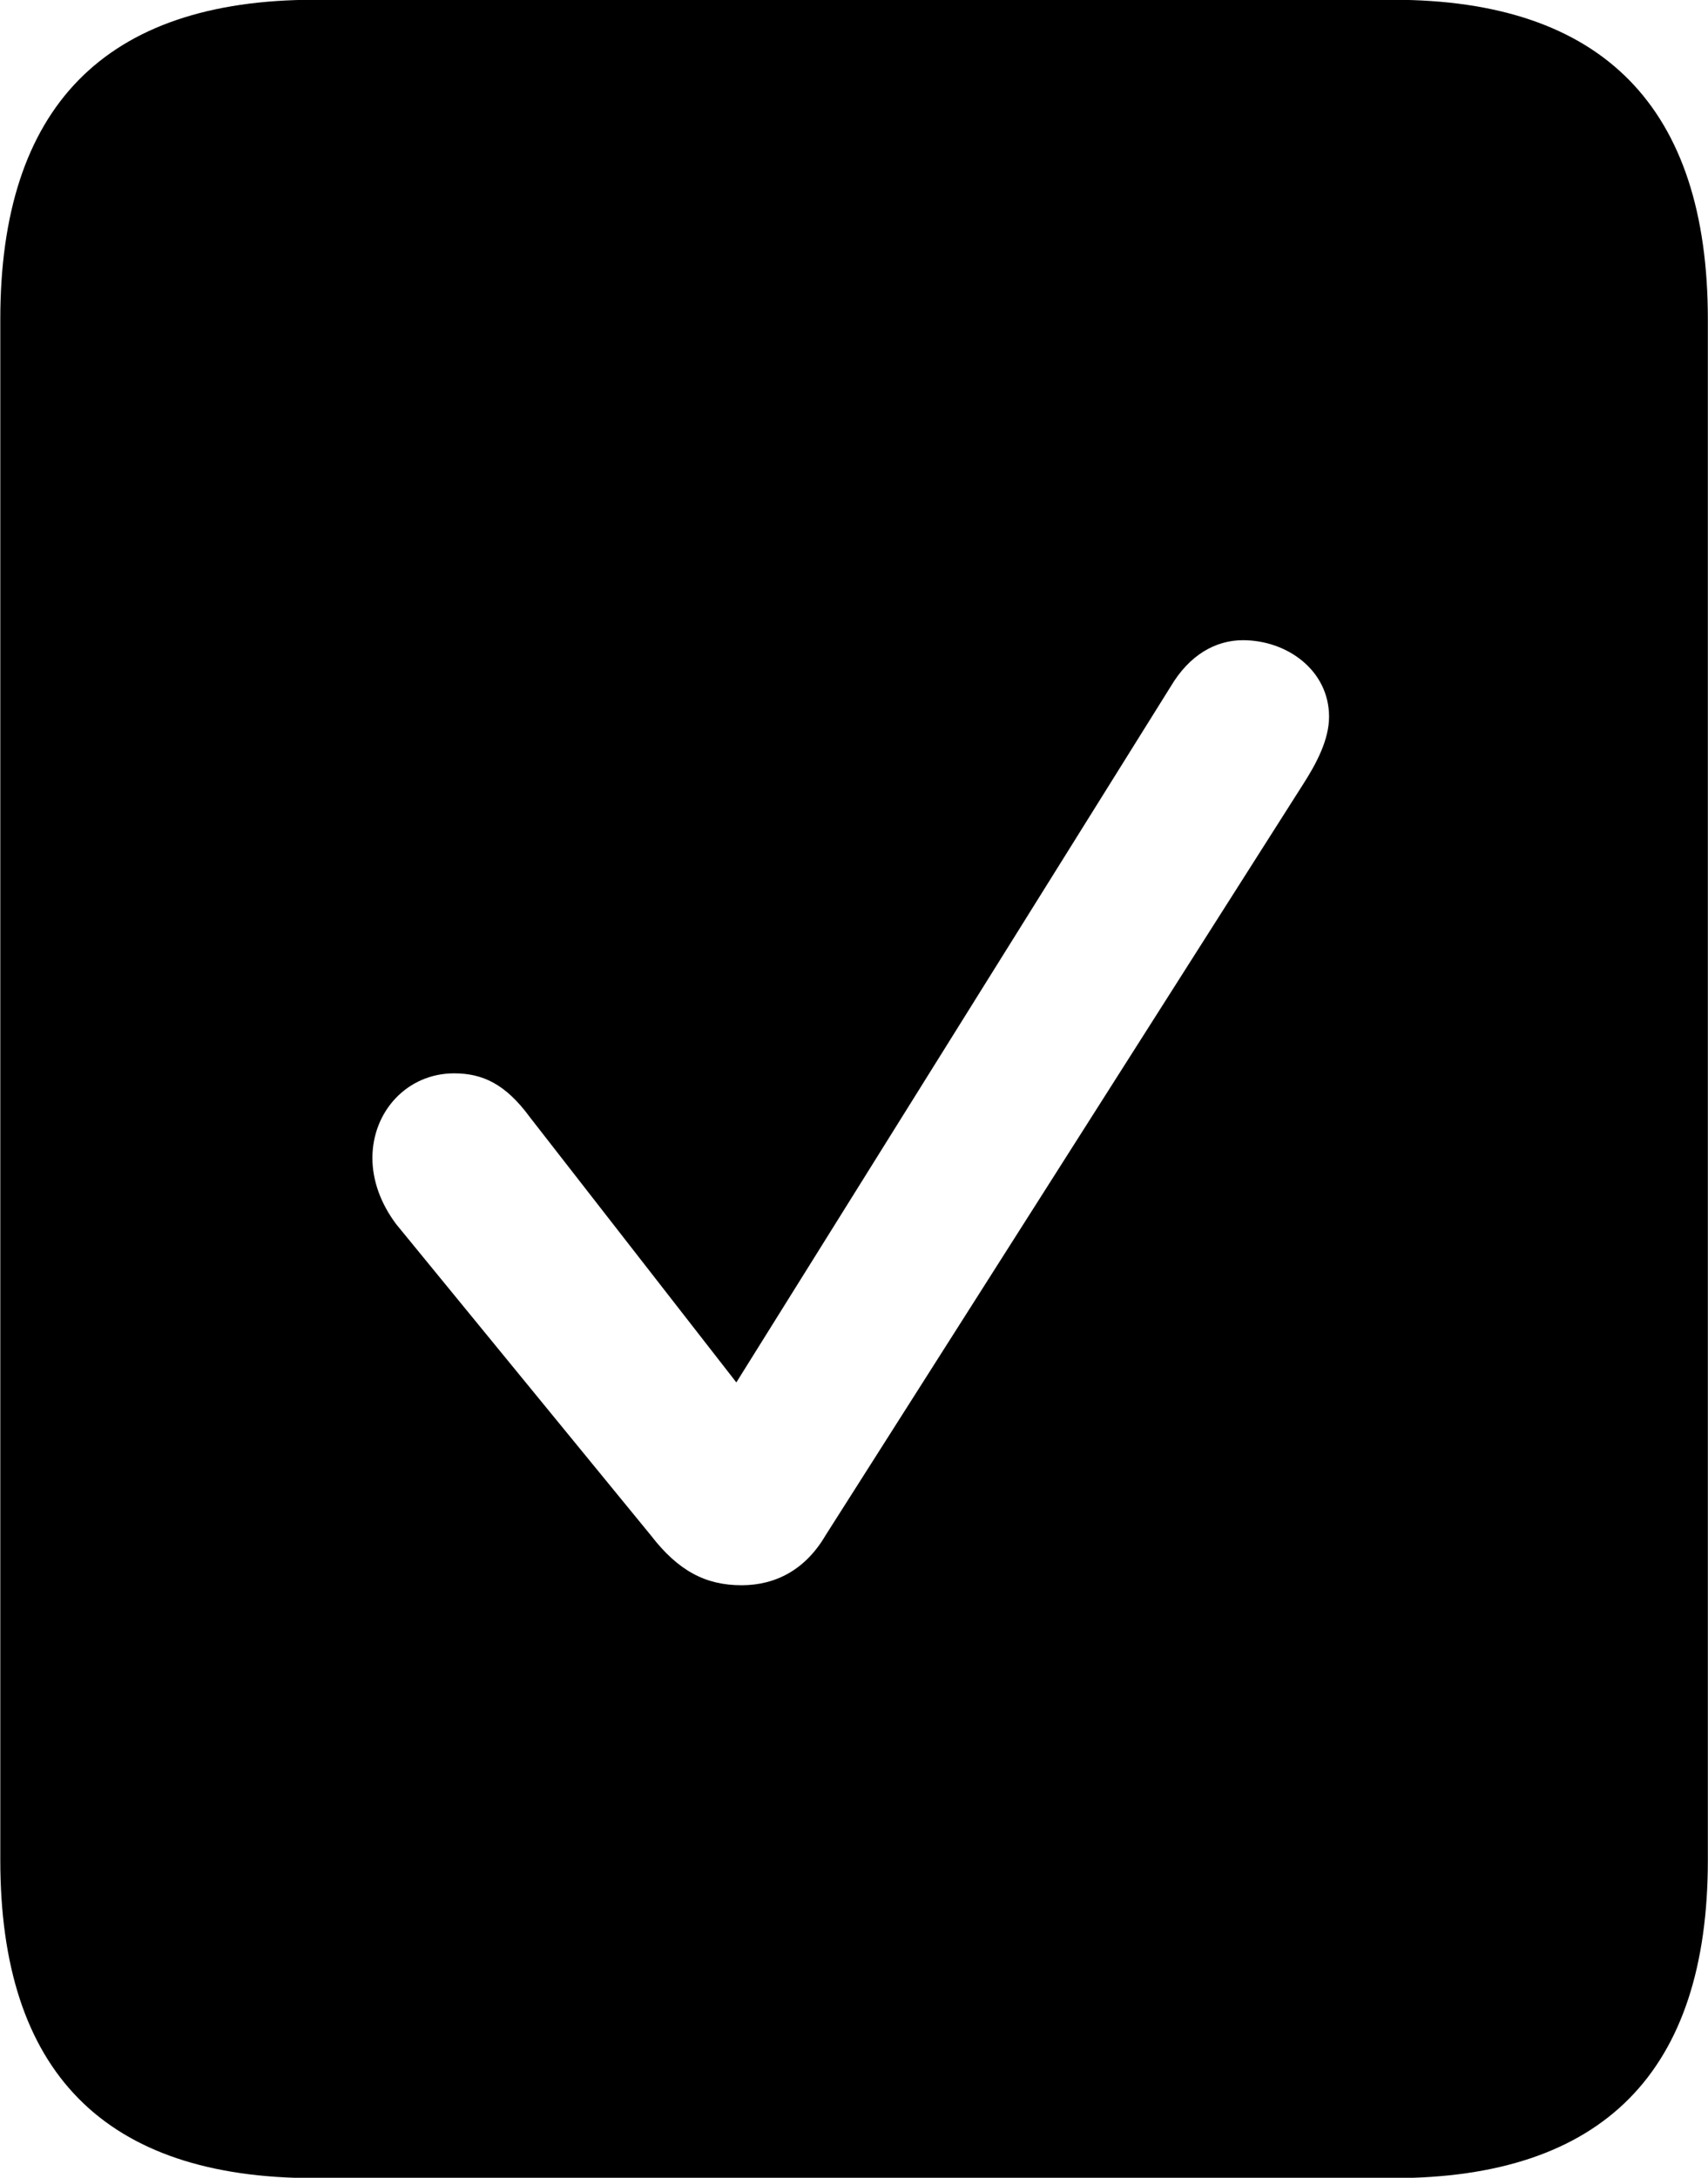 
<svg
    viewBox="0 0 22.996 29.312"
    xmlns="http://www.w3.org/2000/svg"
>
    <path
        fill="inherit"
        d="M0.004 25.037C0.004 27.887 1.404 29.317 4.234 29.317H18.754C21.584 29.317 22.994 27.887 22.994 25.037V4.297C22.994 1.447 21.584 -0.003 18.754 -0.003H4.234C1.404 -0.003 0.004 1.447 0.004 4.297ZM9.984 21.337C9.504 21.337 9.134 21.147 8.764 20.667L5.334 16.477C5.124 16.197 5.014 15.887 5.014 15.587C5.014 14.957 5.484 14.447 6.114 14.447C6.494 14.447 6.804 14.587 7.134 15.037L9.914 18.607L15.764 9.237C16.014 8.817 16.364 8.617 16.734 8.617C17.334 8.617 17.894 9.027 17.894 9.647C17.894 9.957 17.724 10.277 17.544 10.557L11.114 20.667C10.844 21.127 10.444 21.337 9.984 21.337Z"
        fillRule="evenodd"
        clipRule="evenodd"
    />
</svg>
        